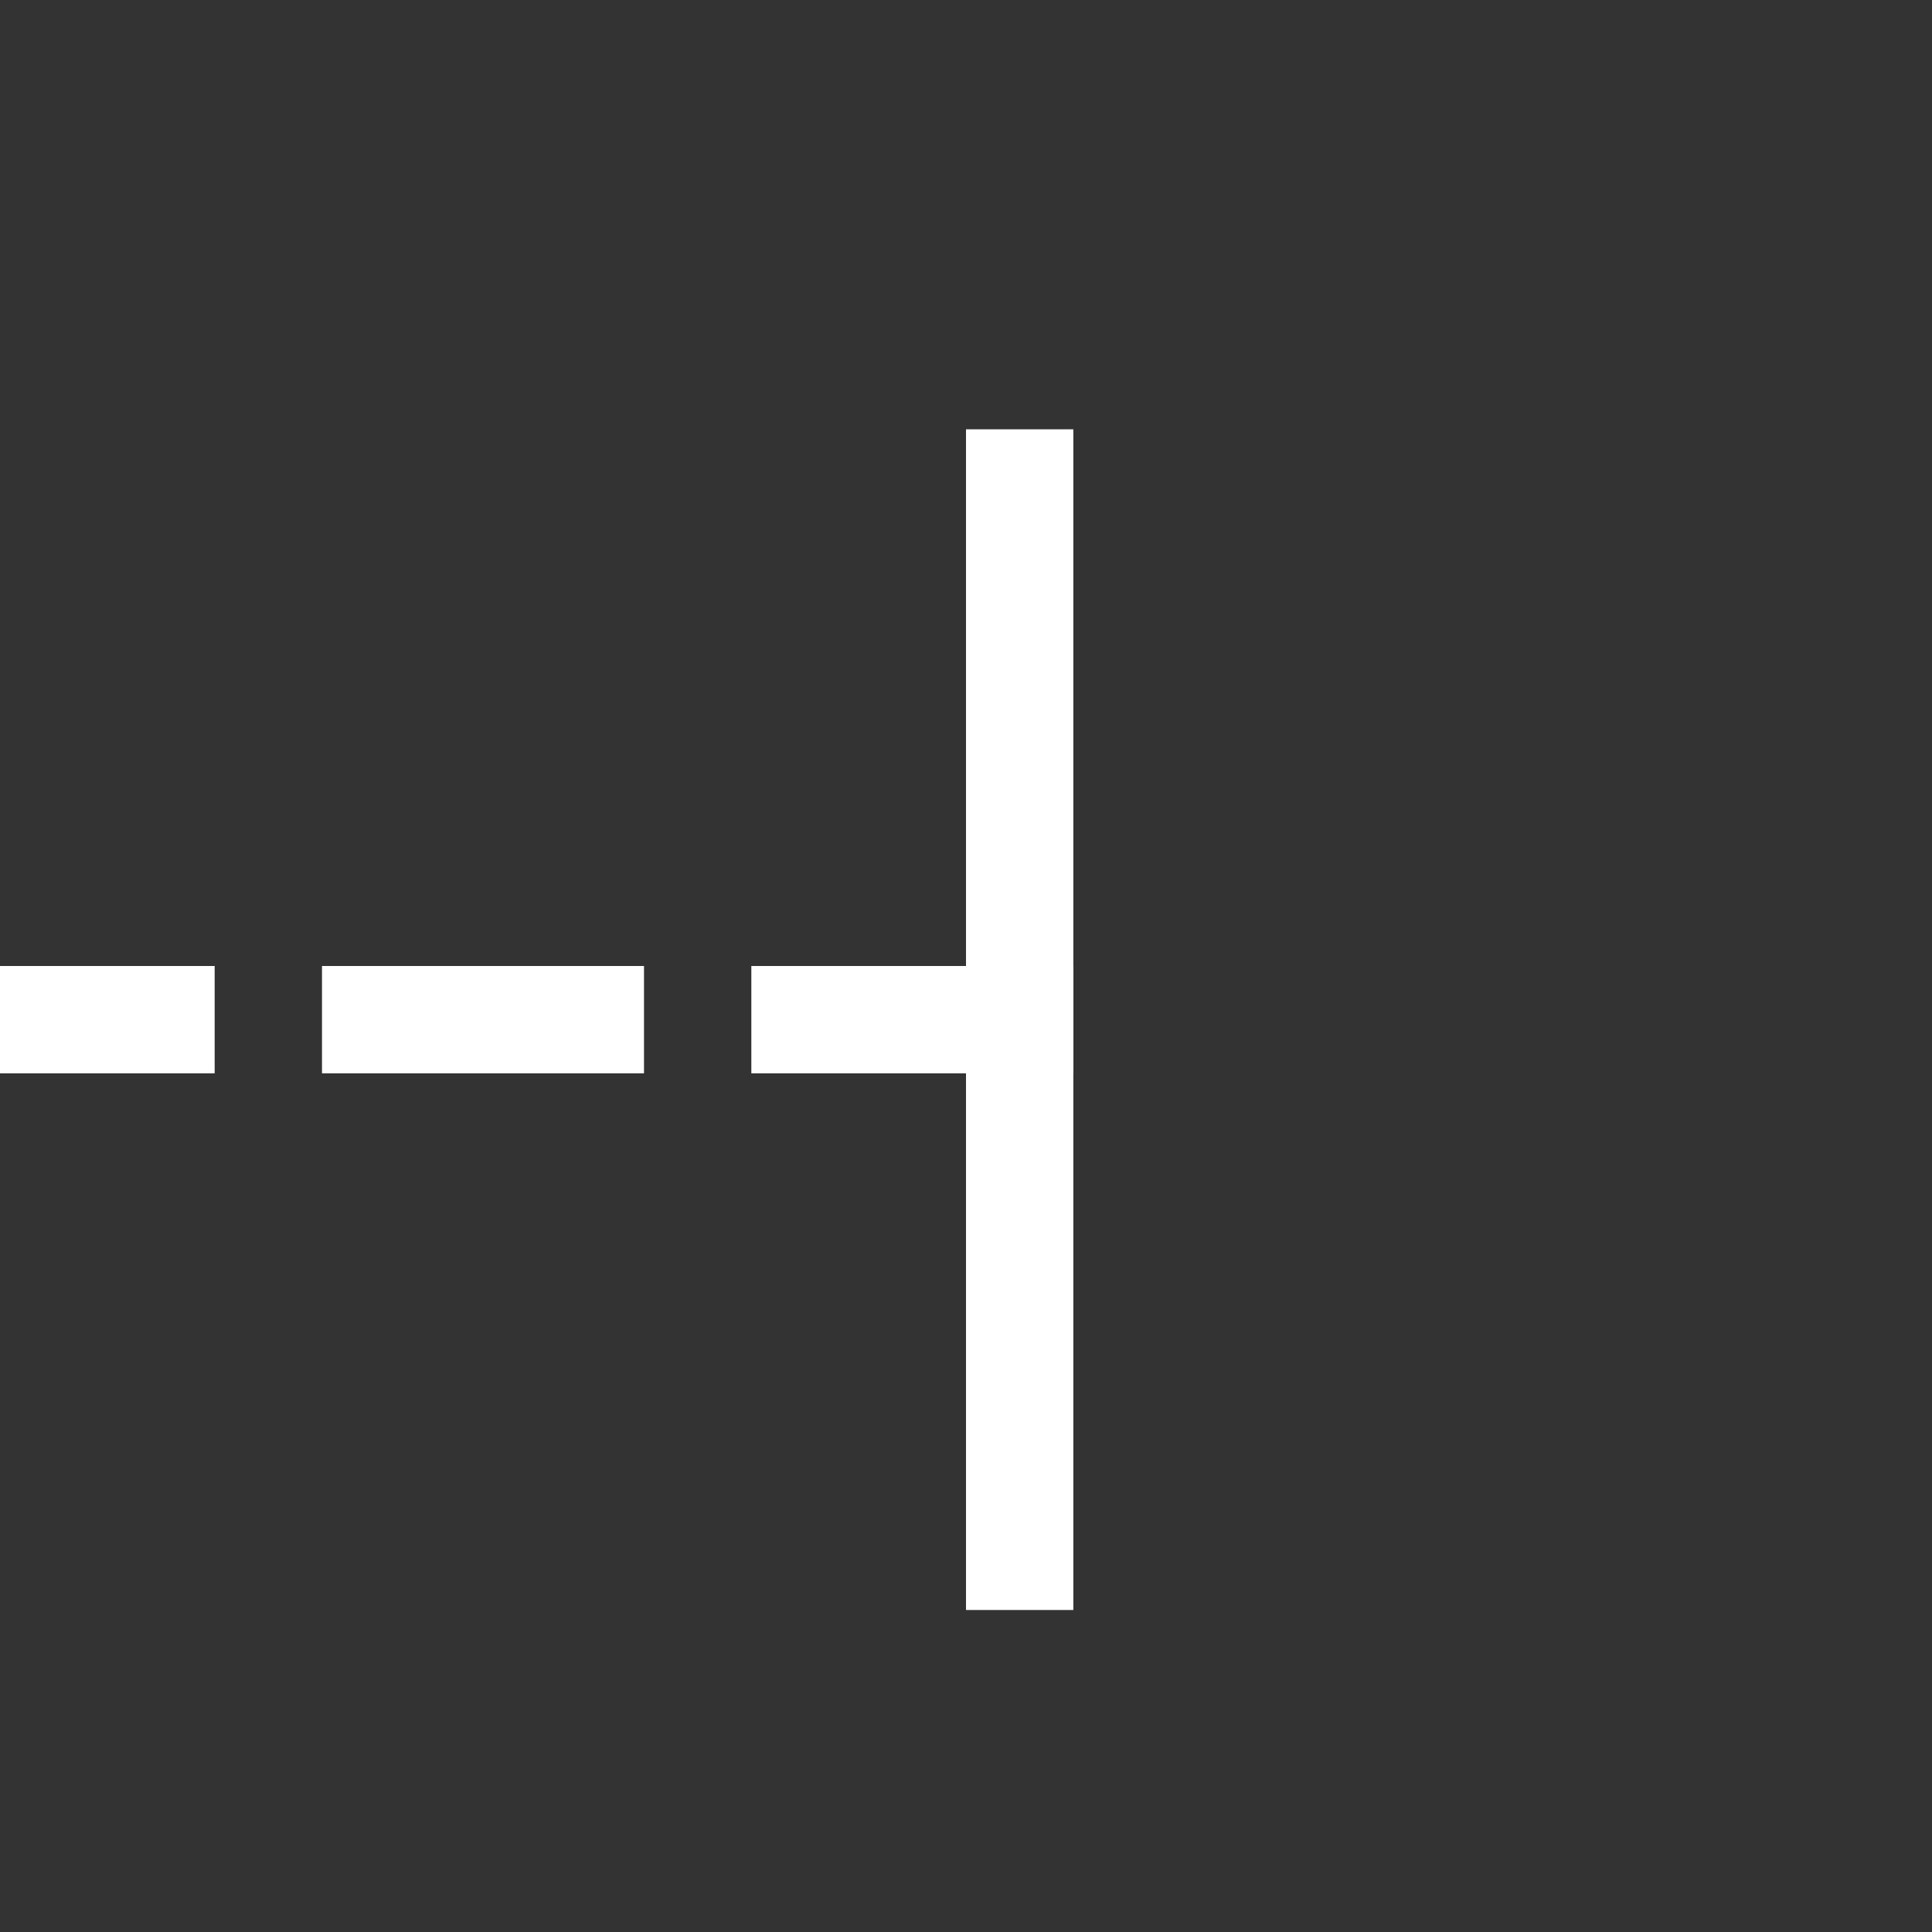 ﻿<?xml version="1.0" encoding="utf-8"?>
<svg version="1.1" width="18px" height="18px" viewBox="569 731  18 18" xmlns:xlink="http://www.w3.org/1999/xlink" xmlns="http://www.w3.org/2000/svg">
  <rect x="569" y="731" width="18" height="18" fill="#333333" stroke="none"/>
  <path d="M 579 740.5  L 565 740.5  A 5 5 0 0 1 560.5 735.5 L 560.5 722  A 5 5 0 0 1 565.5 717.5 L 598.5 717.5  A 0.5 0.5 0 0 0 599.5 717 " stroke-width="1" stroke-dasharray="3,1" stroke="#ffffff" fill="none" />
  <path d="M 578 735  L 578 746  L 579 746  L 579 735  L 578 735  Z M 605.8 722  L 599.5 716  L 593.2 722  L 605.8 722  Z " fill-rule="nonzero" fill="#ffffff" stroke="none" />
</svg>